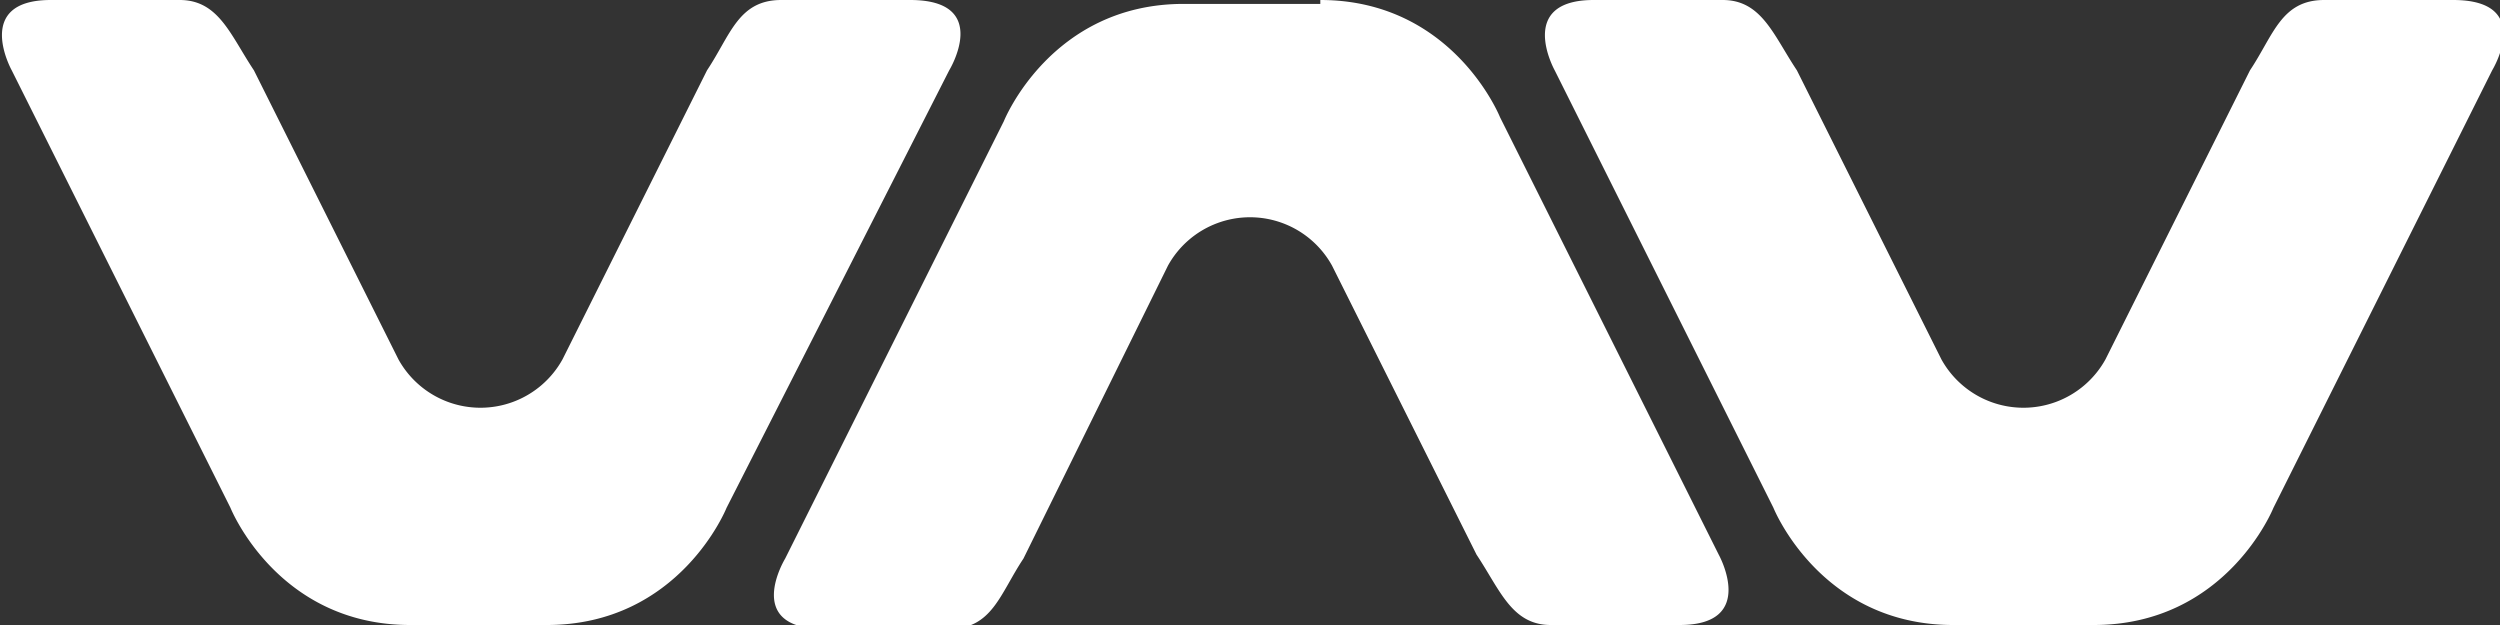 <svg id="Layer_1" data-name="Layer 1" xmlns="http://www.w3.org/2000/svg" viewBox="0 0 640 160"><rect x="0" y="0" width="640" height="160" fill="#333333" stroke="none"/><title>vnv</title><path d="M105,352c-34,0-46-30-46-30L3,210s-10-18,10-18H46c10,0,13,9,19,18l37,74a24,24,0,0,0,42,0l37-74c6-9,8-18,19-18h33c21,0,10,18,10,18L186,322s-12,30-46,30Zm395,0c-34,0-46-30-46-30L398,210s-10-18,10-18h33c10,0,13,9,19,18l37,74a24,24,0,0,0,42,0l37-74c6-9,8-18,19-18h33c21,0,10,18,10,18L582,322s-12,30-46,30H500ZM338,192c34,0,46,30,46,30l56,112s10,18-10,18H397c-10,0-13-9-19-18l-37-74a24,24,0,0,0-42,0l-37,75c-6,9-8,18-19,18H211c-21,0-10-18-10-18l56-112s12-30,46-30h35Z" transform="translate(0 -192)" style="fill:#fff"/></svg>
